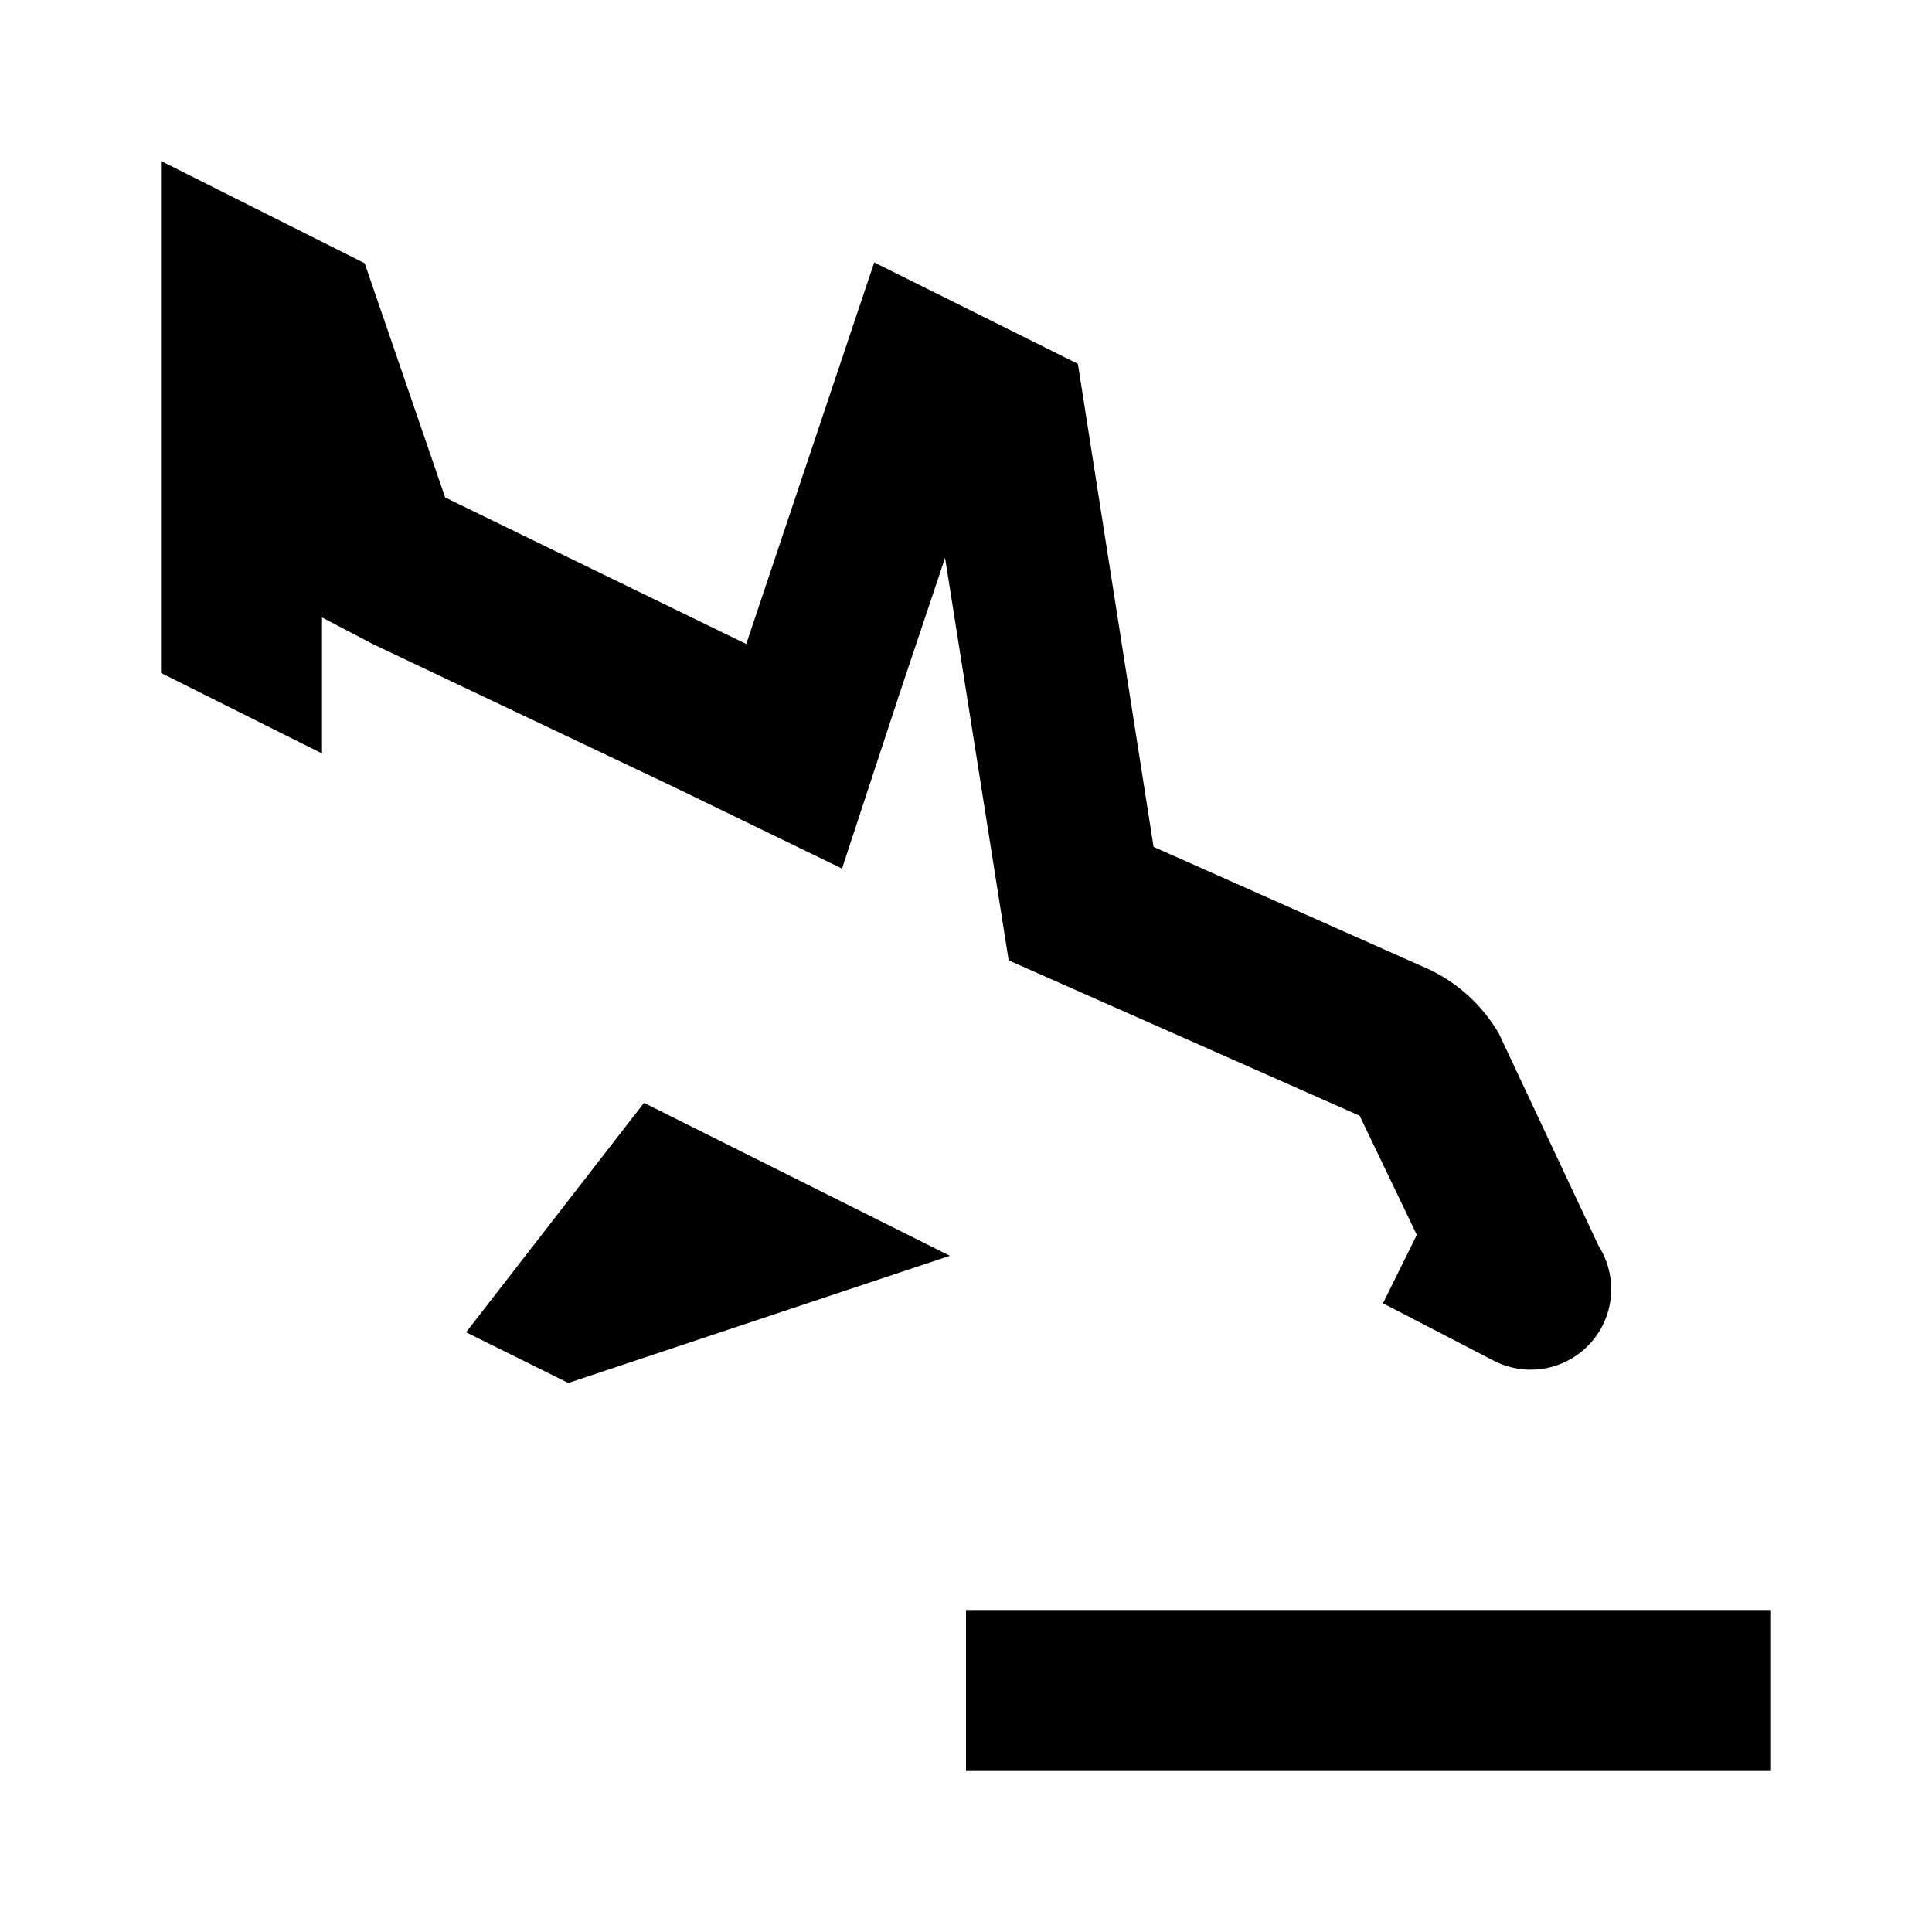 <svg xmlns="http://www.w3.org/2000/svg" viewBox="0 0 24 24"><title>LUI-icon-pd-arrival_airplane-outline-24</title><g id="Layer_2" data-name="Layer 2"><g id="LUI-icon-pd-arrival_airplane-outline-24"><g id="LUI-icon-pd-arrival_airplane-outline-24-2" data-name="LUI-icon-pd-arrival_airplane-outline-24"><rect width="24" height="24" fill="none"/><path d="M22,22H12V20H22Zm-3.45-5.1-1.37-.71.42-.85-.71-1.48-4.36-1.93-.79-5-.57,1.7-.71,2.16-2.06-1L4.63,8,4,7.67,4,9.36l-2-1V2L4.53,3.27l1,2.91L9.27,8l1.59-4.74,2.53,1.26.94,6,3.44,1.53a2,2,0,0,1,.85.79l1.24,2.64A1,1,0,0,1,18.55,16.9ZM11.8,15.6,8,13.7,5.79,16.55l1.27.63Z"/></g></g></g></svg>
